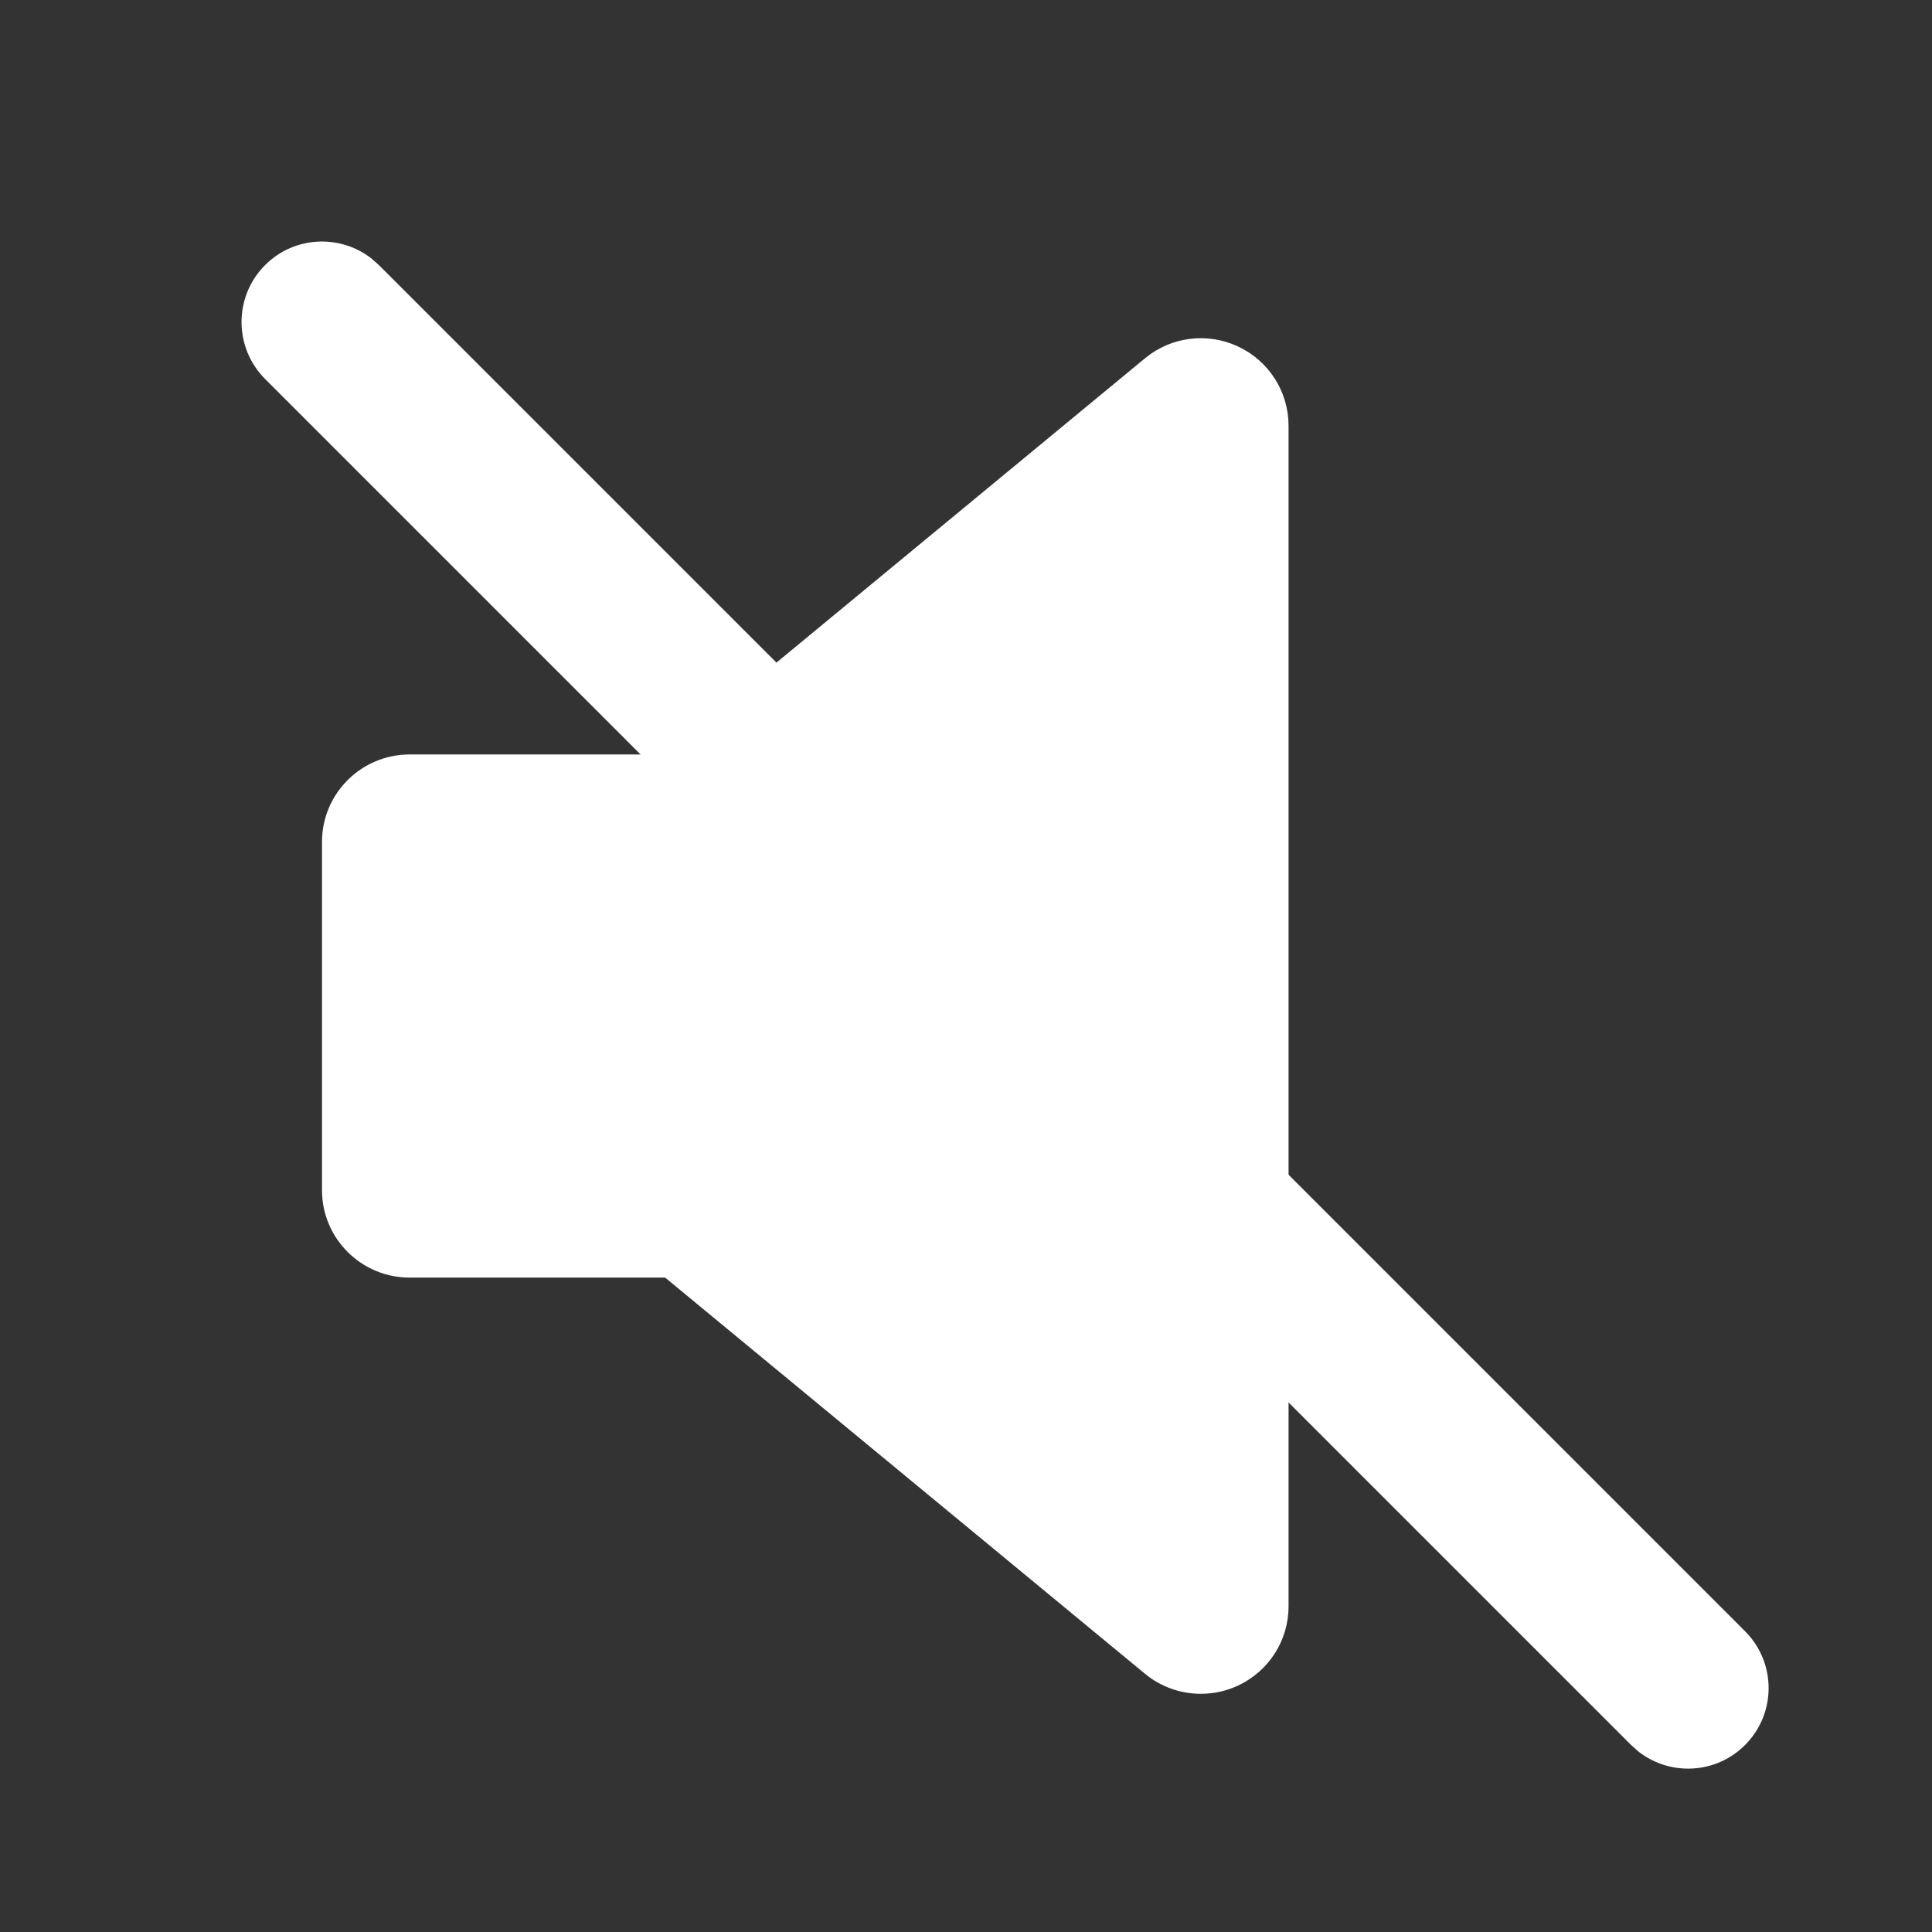 <svg xmlns="http://www.w3.org/2000/svg" width="24" height="24" viewBox="0 0 24 24">
    <rect x="0" y="0" width="24" height="24" fill="#333333" stroke="none"/>
    <g fill="none" fill-rule="evenodd">
        <g fill="#FFF">
            <path d="M16.007 19.955c0 .422-.244.804-.626.983-.148.07-.307.103-.464.103-.25 0-.496-.085-.695-.25l-5.959-4.92H5.09c-.602 0-1.09-.486-1.09-1.086v-4.327c0-.6.488-1.086 1.09-1.086h3.174l5.958-4.92c.325-.27.777-.327 1.159-.147.382.179.626.562.626.983v14.667z"/>
            <path d="M3.293 3.293c.36-.36.928-.388 1.32-.083l.094.083 16.97 16.97c.391.391.391 1.024 0 1.415-.36.36-.927.388-1.32.083l-.094-.083-16.97-16.97c-.39-.391-.39-1.025 0-1.415z"/>
        </g>
    </g>
</svg>
